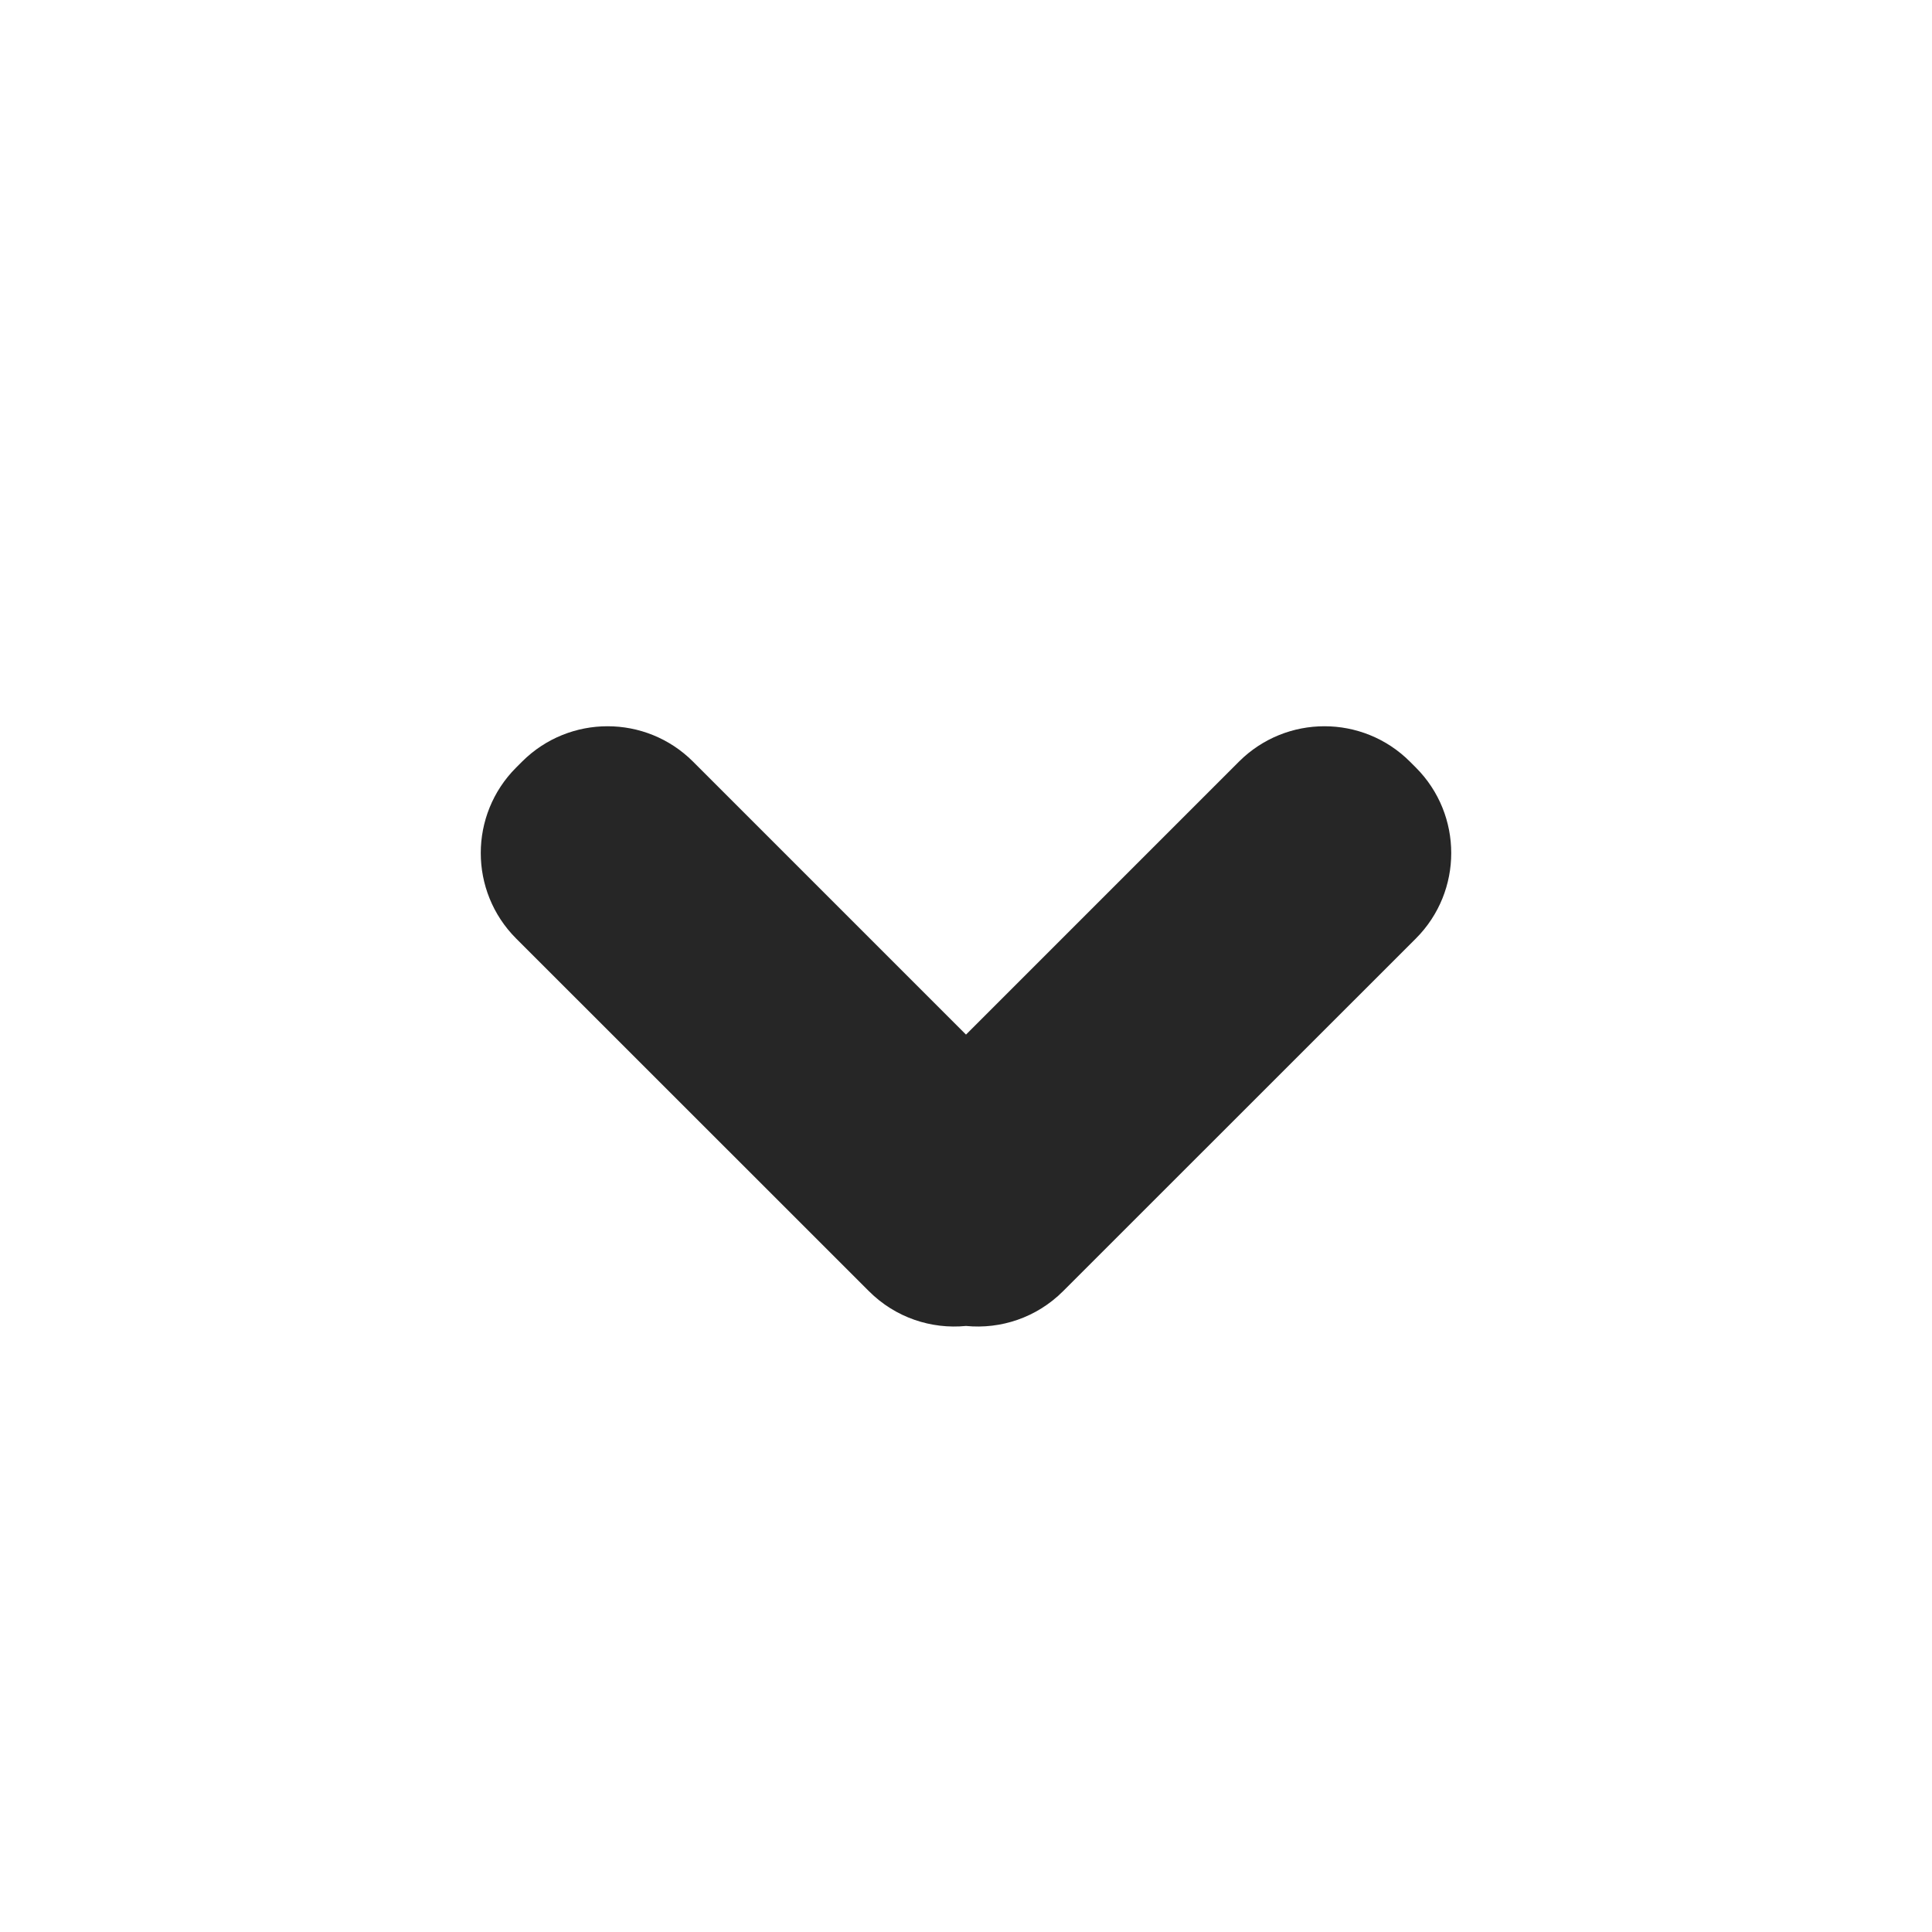 <?xml version="1.0" encoding="UTF-8" standalone="no"?>
<svg width="16px" height="16px" viewBox="0 0 16 16" version="1.1" xmlns="http://www.w3.org/2000/svg" xmlns:xlink="http://www.w3.org/1999/xlink">
    <!-- Generator: Sketch 47.1 (45422) - http://www.bohemiancoding.com/sketch -->
    <title>icon-trig-light</title>
    <desc>Created with Sketch.</desc>
    <defs></defs>
    <g id="Page-1" stroke="none" stroke-width="1" fill="none" fill-rule="evenodd">
        <g id="Group-5" transform="translate(3, 6)" fill="#262626">
            <g id="Group-8">
                <path d="M5,2.568 L2.739,0.307 L2.739,0.307 C2.348,-0.083 1.715,-0.083 1.324,0.307 L1.324,0.307 L1.274,0.357 C0.884,0.748 0.884,1.381 1.274,1.772 L4.196,4.693 C4.416,4.913 4.713,5.009 5,4.981 C5.287,5.009 5.584,4.913 5.804,4.693 L8.726,1.772 C9.116,1.381 9.116,0.748 8.726,0.357 L8.676,0.307 L8.676,0.307 C8.285,-0.083 7.652,-0.083 7.261,0.307 L7.261,0.307 L5,2.568 Z" id="Combined-Shape"></path>
            </g>
        </g>
    </g>
</svg>